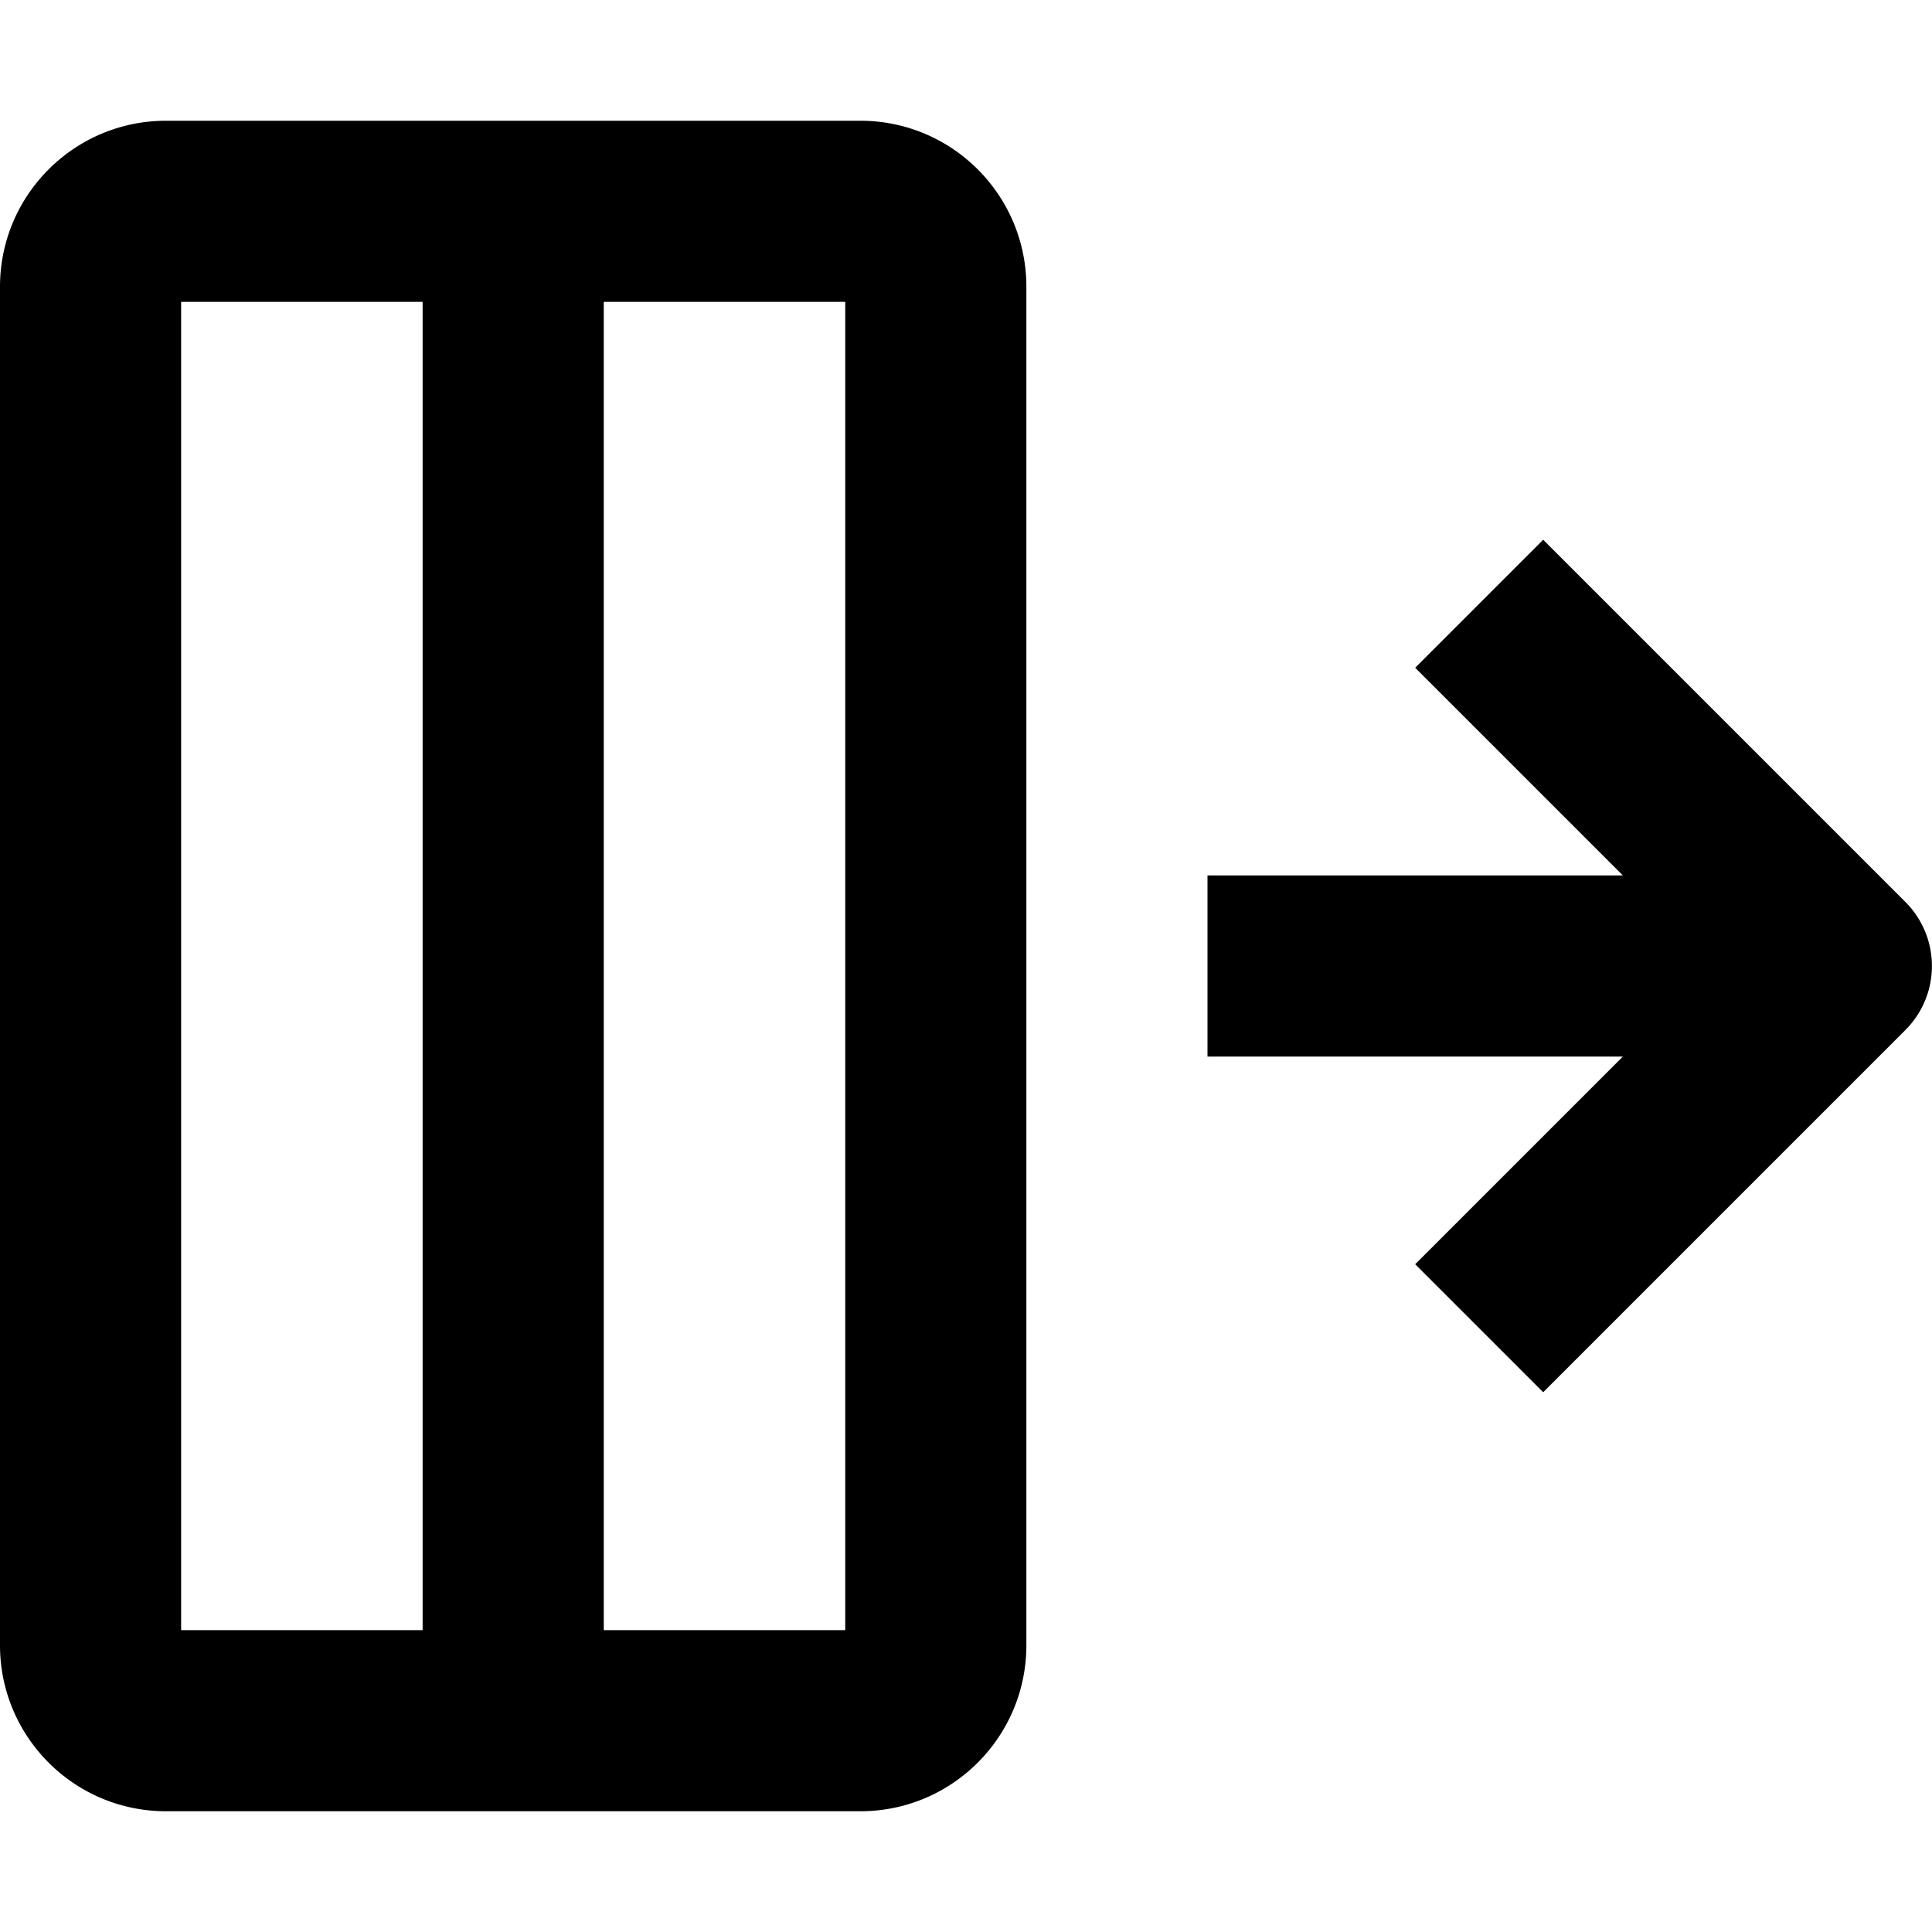<svg width="16" height="16" fill="none" viewBox="0 0 16 16"><path fill="currentcolor" fill-rule="evenodd" d="M0 2.375C0 1.615.616 1 1.375 1h5.75c.76 0 1.375.616 1.375 1.375v11.25c0 .76-.616 1.375-1.375 1.375h-5.75C.615 15 0 14.384 0 13.625zm1.5.125v11h2v-11zm3.5 0v11h2v-11zm7.78 1.97 3 3a.75.75 0 0 1 0 1.06l-3 3-1.06-1.06 1.72-1.72H10v-1.5h3.44l-1.72-1.72z" clip-rule="evenodd"/></svg>